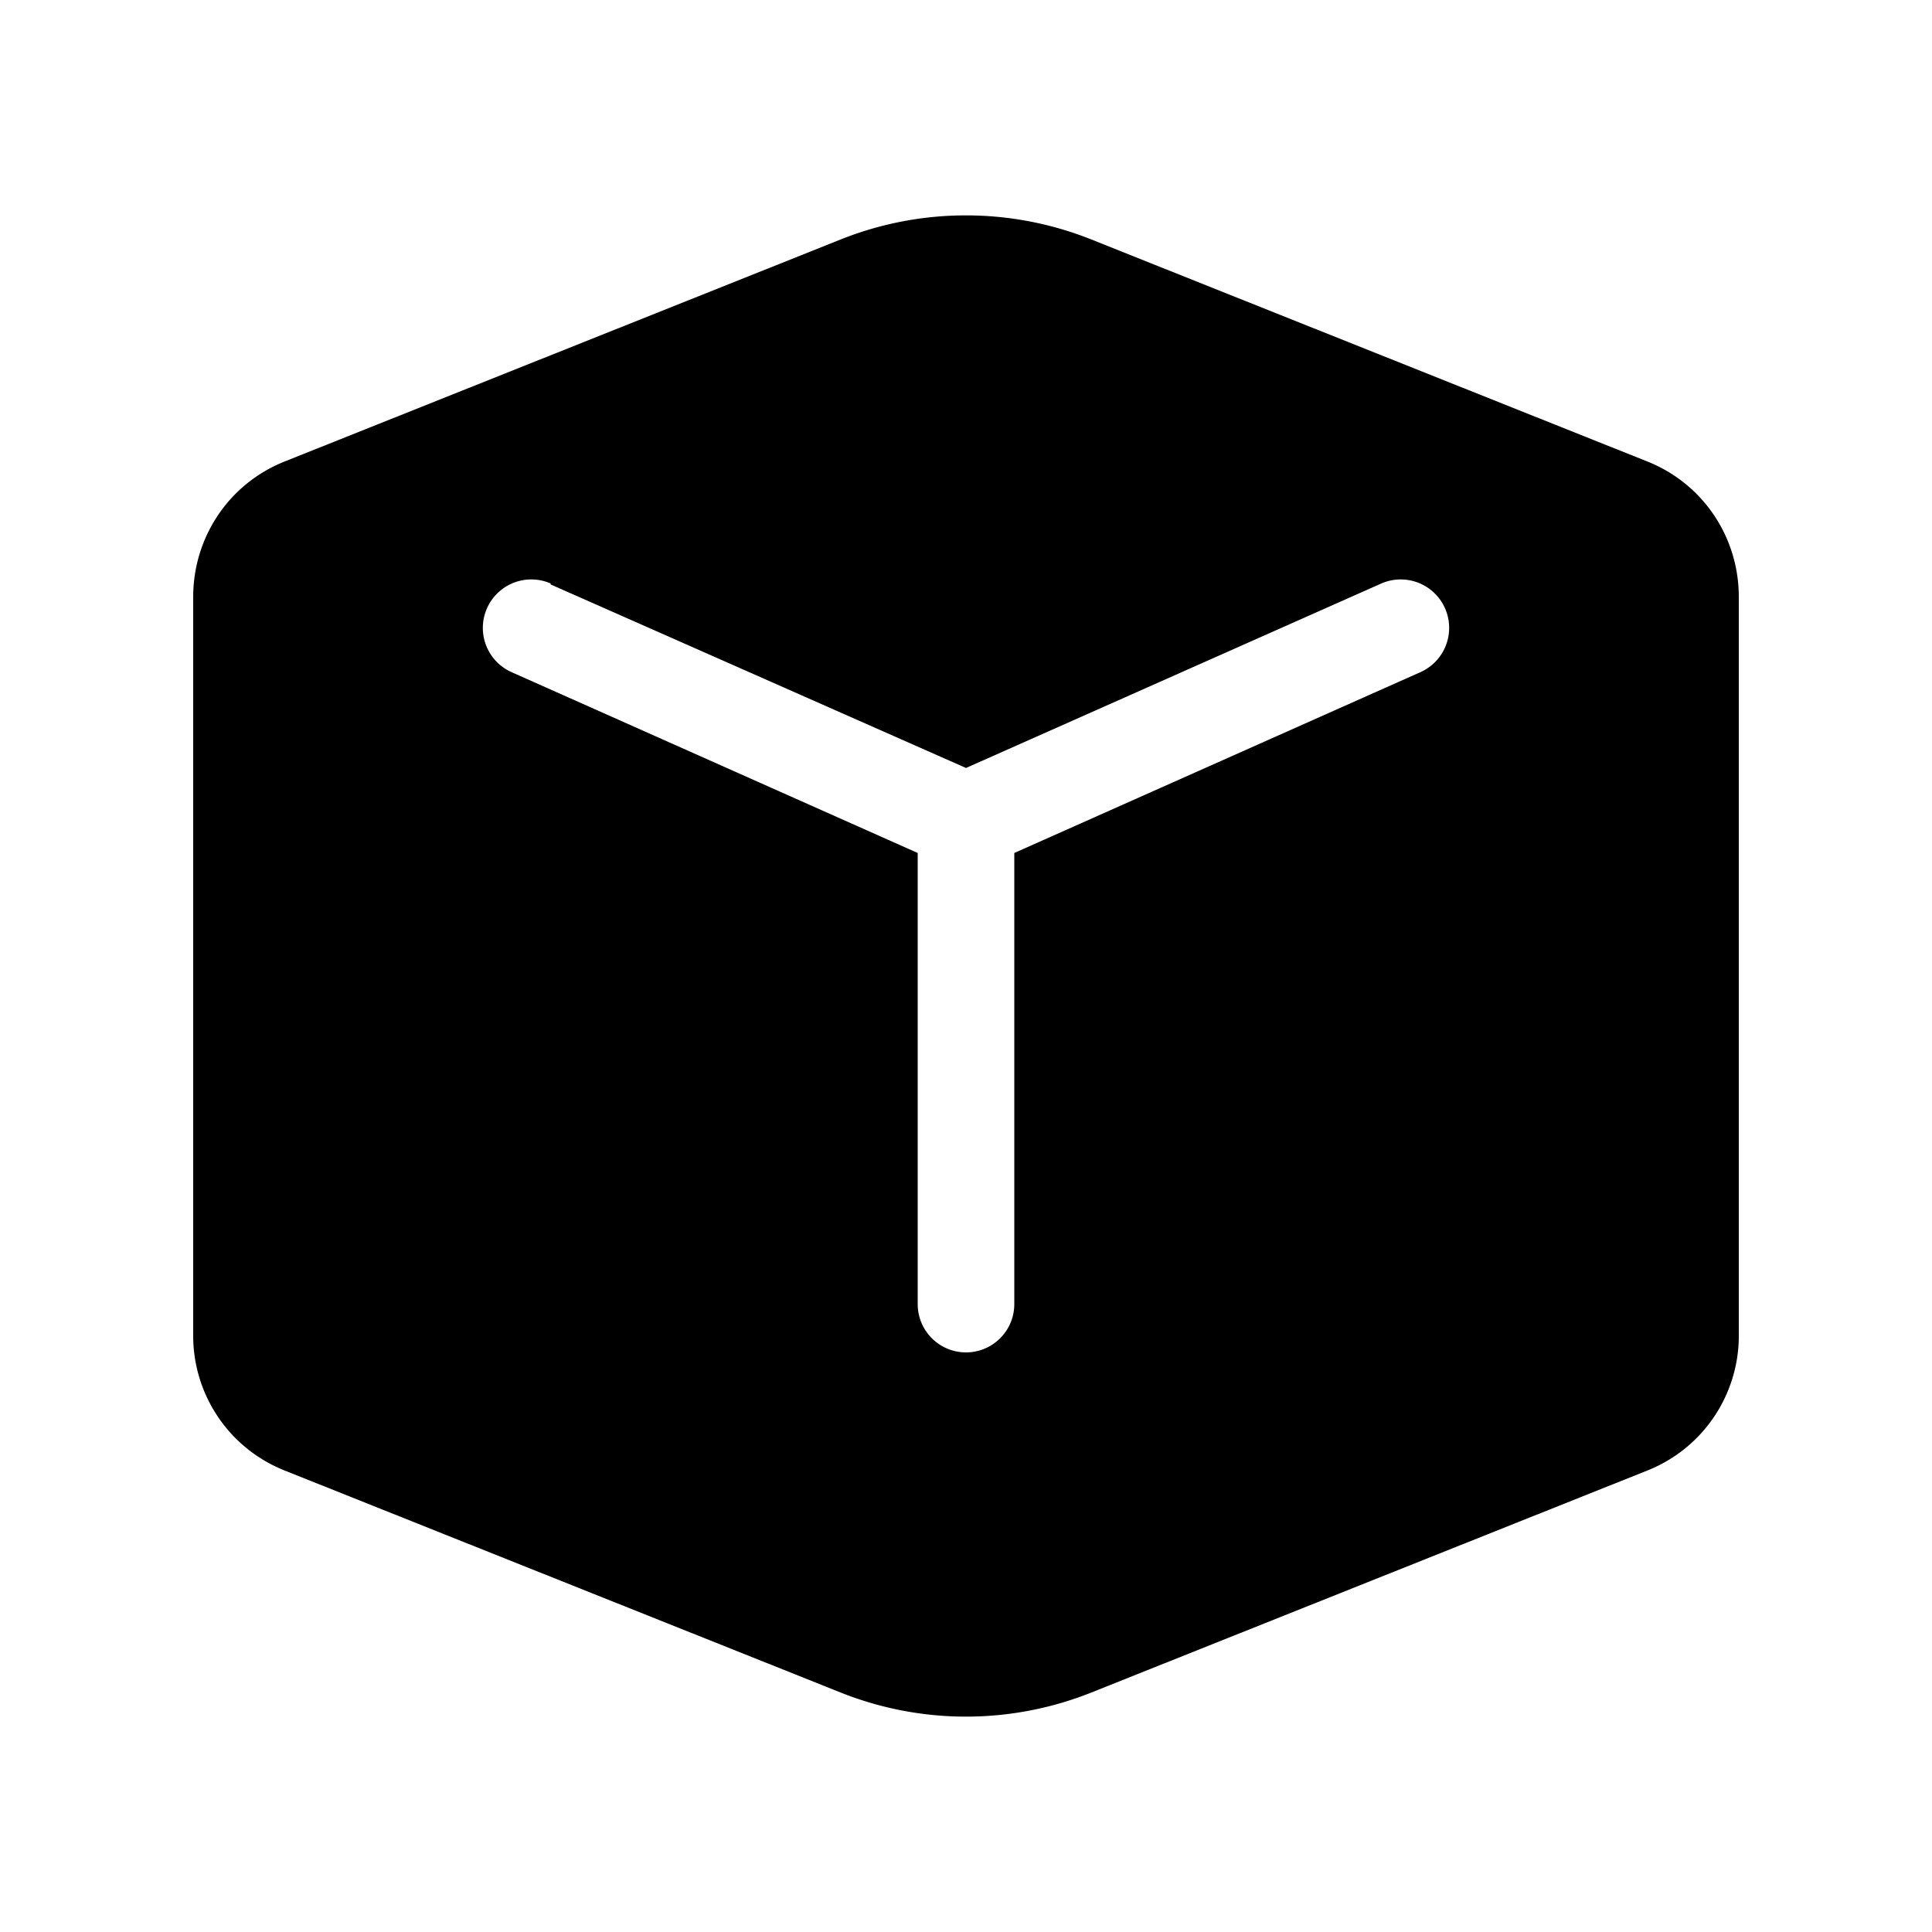 <svg width="20" height="20" viewBox="0 0 20 20" xmlns="http://www.w3.org/2000/svg"><path d="M8.7 2.48a3.5 3.5 0 012.6 0l5.76 2.3c.57.23.94.78.94 1.4v7.64a1.5 1.5 0 01-.94 1.4l-5.76 2.3a3.5 3.5 0 01-2.6 0l-5.76-2.3a1.5 1.5 0 01-.94-1.4V6.18c0-.62.37-1.17.94-1.4l5.76-2.3zm-3 3.56a.5.5 0 10-.4.92l4.2 1.87v4.67a.5.5 0 001 0V8.83l4.2-1.87a.5.5 0 10-.4-.92L10 7.95l-4.3-1.9z"/></svg>